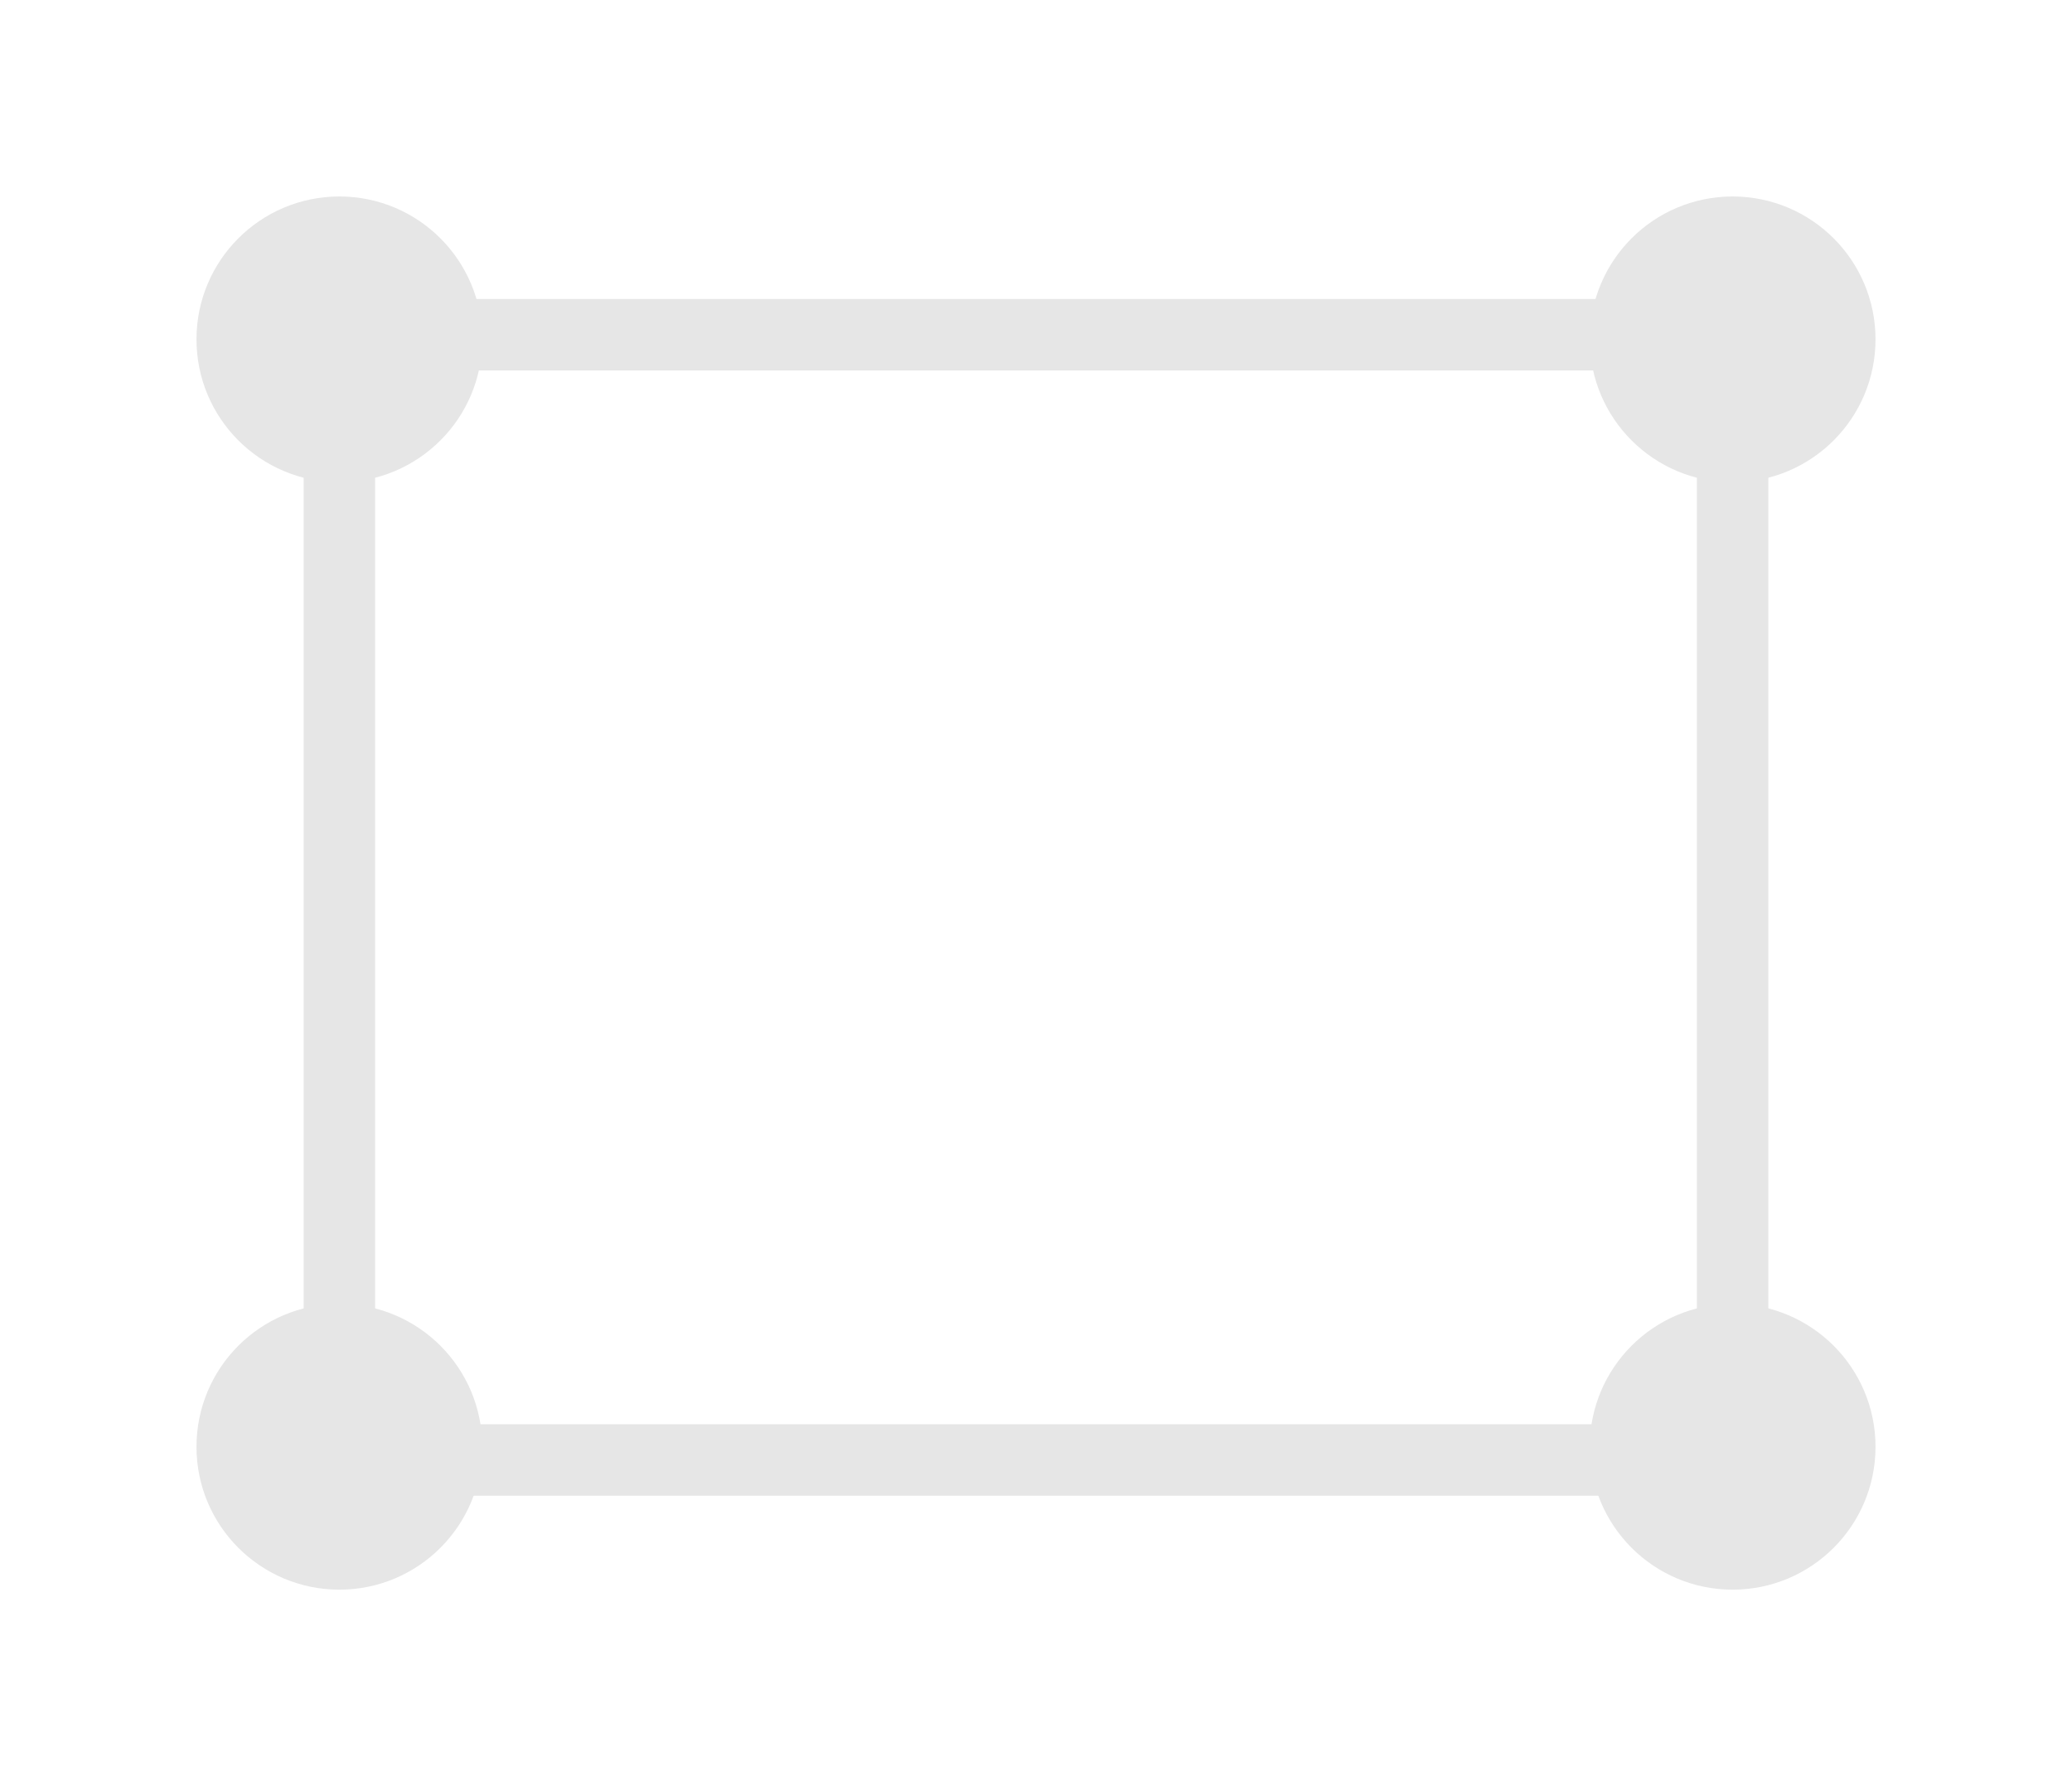 <?xml version="1.0" encoding="UTF-8"?>
<!DOCTYPE svg PUBLIC "-//W3C//DTD SVG 1.1//EN" "http://www.w3.org/Graphics/SVG/1.1/DTD/svg11.dtd">
<svg xmlns="http://www.w3.org/2000/svg" xmlns:xlink="http://www.w3.org/1999/xlink" version="1.1" width="58px" height="50px" viewBox="-0.5 -0.5 58 50"><defs/><g><g><path d="M 9 37 L 9 12" fill="none" stroke="#e6e6e6" stroke-width="2" stroke-miterlimit="10" pointer-events="stroke"/><ellipse cx="9" cy="40" rx="3" ry="3" fill="#e6e6e6" stroke="#e6e6e6" stroke-width="2" pointer-events="all"/><ellipse cx="9" cy="9" rx="3" ry="3" fill="#e6e6e6" stroke="#e6e6e6" stroke-width="2" pointer-events="all"/></g><g><path d="M 48 37 L 48 12" fill="none" stroke="#e6e6e6" stroke-width="2" stroke-miterlimit="10" pointer-events="stroke"/><ellipse cx="48" cy="40" rx="3" ry="3" fill="#e6e6e6" stroke="#e6e6e6" stroke-width="2" pointer-events="all"/><ellipse cx="48" cy="9" rx="3" ry="3" fill="#e6e6e6" stroke="#e6e6e6" stroke-width="2" pointer-events="all"/></g><g><path d="M 48 8.87 L 9 8.87" fill="none" stroke="#e6e6e6" stroke-width="2" stroke-miterlimit="10" pointer-events="stroke"/></g><g><path d="M 48 40.37 L 9 40.37" fill="none" stroke="#e6e6e6" stroke-width="2" stroke-miterlimit="10" pointer-events="stroke"/></g></g></svg>